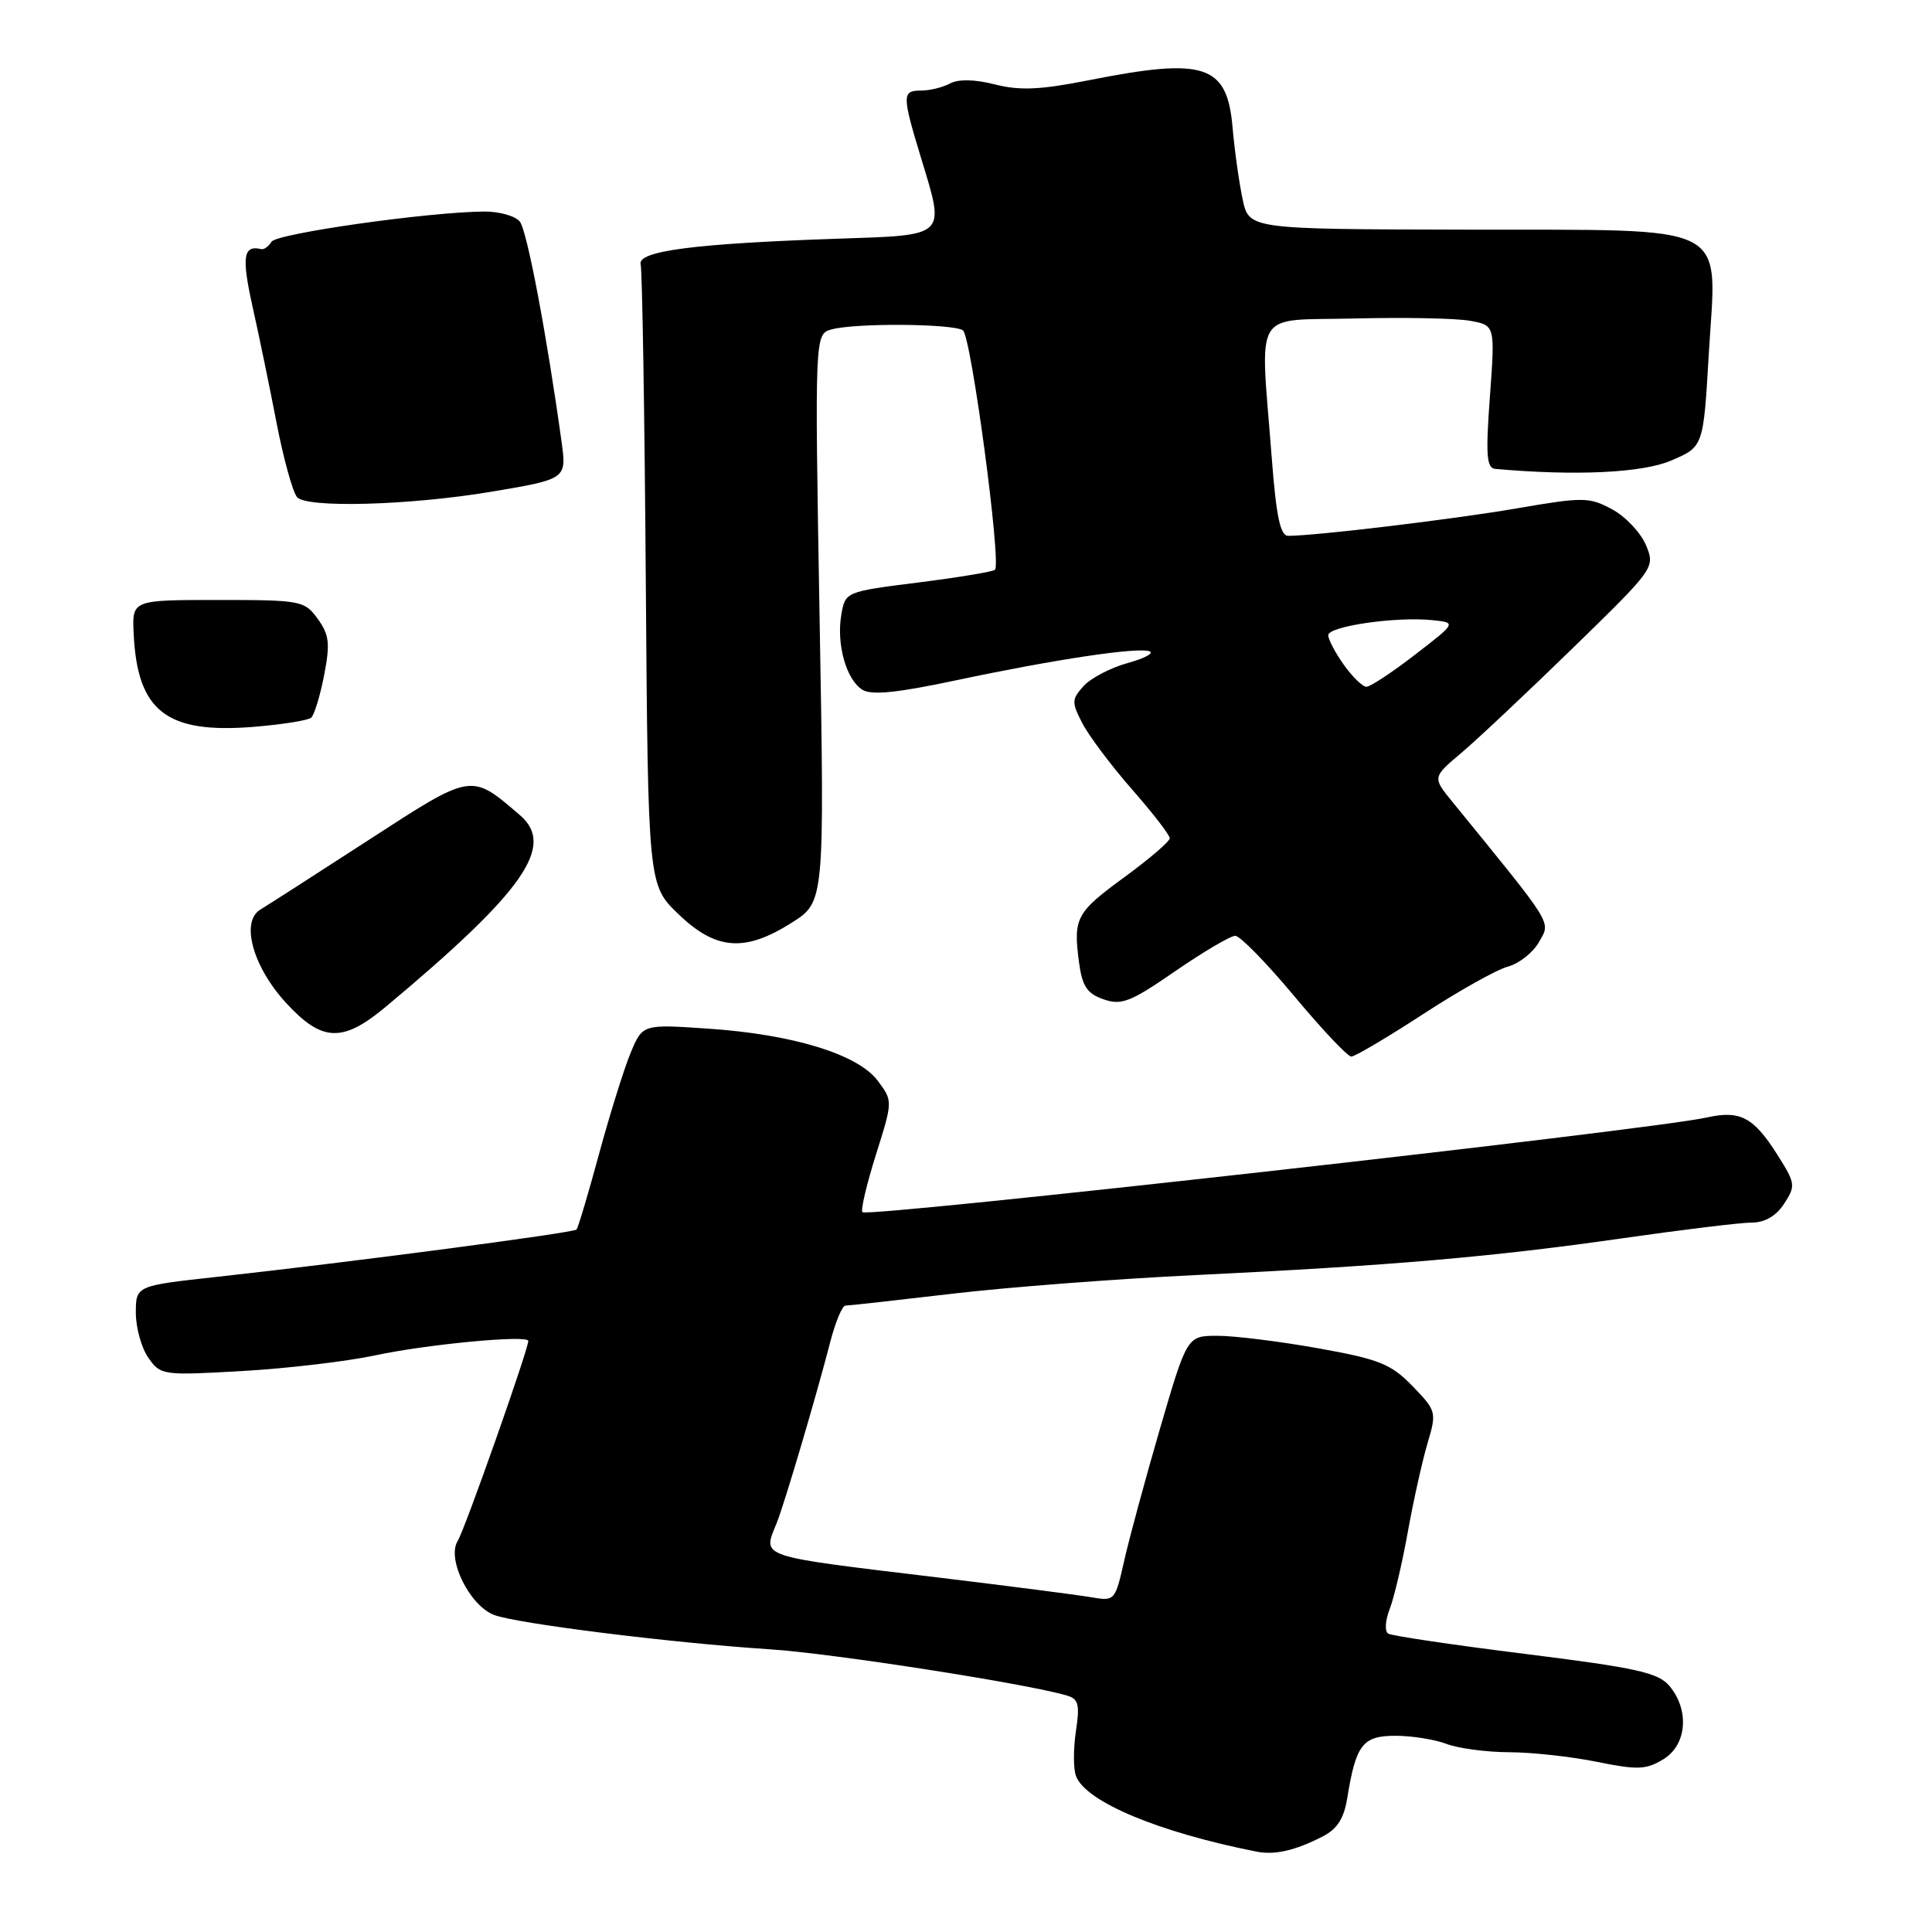 <?xml version="1.0" encoding="UTF-8" standalone="no"?>
<!DOCTYPE svg PUBLIC "-//W3C//DTD SVG 1.1//EN" "http://www.w3.org/Graphics/SVG/1.1/DTD/svg11.dtd" >
<svg xmlns="http://www.w3.org/2000/svg" xmlns:xlink="http://www.w3.org/1999/xlink" version="1.1" viewBox="0 0 256 256">
 <g >
 <path fill="currentColor"
d=" M 175.21 243.37 C 177.18 242.37 178.08 240.98 178.52 238.25 C 179.67 231.15 180.56 230.00 184.91 230.00 C 187.09 230.00 190.14 230.49 191.68 231.08 C 193.23 231.67 196.97 232.17 200.00 232.18 C 203.03 232.19 208.26 232.77 211.64 233.46 C 216.96 234.54 218.12 234.50 220.39 233.12 C 223.51 231.23 223.90 226.64 221.23 223.42 C 219.75 221.64 216.96 221.01 202.15 219.16 C 192.61 217.97 184.41 216.76 183.94 216.46 C 183.46 216.17 183.55 214.71 184.14 213.21 C 184.72 211.72 185.80 207.12 186.54 203.00 C 187.28 198.88 188.46 193.59 189.15 191.26 C 190.38 187.11 190.34 186.95 187.16 183.66 C 184.30 180.72 182.78 180.11 174.65 178.65 C 169.55 177.74 163.57 177.00 161.34 177.00 C 157.30 177.00 157.30 177.00 153.72 189.25 C 151.76 195.99 149.61 203.91 148.95 206.85 C 147.77 212.10 147.70 212.18 144.63 211.65 C 142.91 211.35 133.85 210.18 124.50 209.05 C 100.04 206.10 101.06 206.44 102.92 201.80 C 103.96 199.20 108.18 184.93 110.03 177.75 C 110.71 175.14 111.61 173.00 112.03 173.00 C 112.46 173.00 118.82 172.29 126.15 171.43 C 133.49 170.56 148.05 169.45 158.50 168.95 C 184.28 167.71 197.85 166.54 214.97 164.08 C 222.93 162.94 230.64 162.00 232.11 162.00 C 233.84 162.00 235.34 161.13 236.40 159.51 C 237.95 157.14 237.91 156.81 235.55 153.07 C 232.35 148.01 230.59 147.08 226.12 148.08 C 218.83 149.72 115.02 161.35 114.28 160.62 C 114.02 160.36 114.83 156.94 116.06 153.02 C 118.31 145.89 118.31 145.89 116.31 143.21 C 113.68 139.70 105.10 137.06 93.82 136.30 C 85.15 135.71 85.15 135.71 83.57 139.49 C 82.70 141.57 80.82 147.60 79.38 152.89 C 77.95 158.17 76.60 162.69 76.39 162.92 C 75.97 163.36 46.88 167.19 28.75 169.19 C 18.00 170.37 18.00 170.37 18.00 173.96 C 18.00 175.94 18.75 178.62 19.66 179.92 C 21.28 182.23 21.56 182.27 32.09 181.67 C 38.02 181.33 45.93 180.40 49.68 179.60 C 56.58 178.12 70.00 176.85 70.00 177.68 C 70.00 178.83 61.58 202.70 60.64 204.20 C 59.17 206.56 62.22 212.75 65.47 213.99 C 68.51 215.14 89.05 217.70 102.00 218.54 C 110.21 219.07 135.88 223.06 141.35 224.66 C 142.91 225.11 143.10 225.85 142.56 229.43 C 142.21 231.75 142.22 234.42 142.58 235.35 C 143.89 238.76 153.54 242.79 166.50 245.35 C 168.91 245.83 171.57 245.22 175.21 243.37 Z  M 188.53 134.40 C 193.25 131.32 198.33 128.47 199.81 128.08 C 201.29 127.68 203.15 126.21 203.94 124.80 C 205.49 122.04 206.02 122.91 192.45 106.25 C 189.80 103.00 189.80 103.00 193.65 99.75 C 195.77 97.96 202.41 91.71 208.42 85.86 C 219.28 75.28 219.33 75.21 218.10 72.23 C 217.41 70.59 215.40 68.45 213.62 67.49 C 210.57 65.85 209.81 65.84 200.94 67.37 C 192.50 68.82 174.32 71.00 170.69 71.00 C 169.65 71.00 169.11 68.45 168.52 60.75 C 166.97 40.53 165.78 42.54 179.50 42.20 C 186.10 42.04 192.99 42.17 194.81 42.51 C 198.11 43.11 198.11 43.11 197.42 52.56 C 196.85 60.25 196.98 62.02 198.11 62.13 C 208.75 63.08 217.62 62.67 221.45 61.02 C 225.71 59.20 225.71 59.20 226.42 46.95 C 227.46 29.20 230.04 30.52 194.23 30.43 C 165.51 30.37 165.51 30.37 164.66 26.43 C 164.20 24.27 163.59 19.97 163.32 16.87 C 162.60 8.55 159.64 7.58 144.28 10.63 C 137.87 11.90 135.14 12.03 131.85 11.19 C 129.17 10.51 127.00 10.46 125.89 11.06 C 124.92 11.58 123.20 12.00 122.07 12.00 C 119.50 12.00 119.50 12.56 122.08 21.05 C 125.24 31.45 125.57 31.14 111.00 31.63 C 92.04 32.27 84.42 33.26 84.89 35.03 C 85.10 35.84 85.41 54.67 85.57 76.88 C 85.87 117.26 85.87 117.26 89.90 121.13 C 94.88 125.92 98.70 126.20 104.93 122.25 C 109.26 119.50 109.26 119.50 108.60 81.87 C 107.95 44.25 107.95 44.25 110.22 43.64 C 113.41 42.78 126.27 42.88 127.59 43.77 C 128.68 44.50 132.71 74.62 131.84 75.50 C 131.58 75.75 127.02 76.51 121.70 77.18 C 112.03 78.40 112.01 78.41 111.48 81.45 C 110.81 85.33 112.12 90.04 114.26 91.39 C 115.46 92.15 118.86 91.81 126.70 90.14 C 139.83 87.36 150.72 85.73 152.32 86.30 C 152.97 86.54 151.66 87.24 149.41 87.86 C 147.16 88.48 144.54 89.85 143.59 90.90 C 141.99 92.66 141.98 93.06 143.42 95.84 C 144.28 97.50 147.23 101.44 149.99 104.59 C 152.75 107.73 155.00 110.65 155.00 111.07 C 155.00 111.49 152.33 113.78 149.07 116.17 C 142.58 120.91 142.20 121.61 142.97 127.48 C 143.40 130.69 144.03 131.65 146.22 132.41 C 148.60 133.25 149.80 132.77 155.73 128.68 C 159.47 126.11 163.04 124.00 163.68 124.00 C 164.31 124.00 167.83 127.60 171.50 132.00 C 175.17 136.40 178.57 140.00 179.05 140.00 C 179.54 140.00 183.80 137.48 188.53 134.40 Z  M 51.11 133.41 C 69.47 118.07 73.66 112.08 68.87 107.99 C 62.35 102.41 62.64 102.36 48.81 111.33 C 41.88 115.82 35.45 119.95 34.52 120.51 C 31.83 122.10 33.50 128.12 37.95 132.94 C 42.68 138.07 45.41 138.17 51.11 133.41 Z  M 41.24 95.09 C 41.65 94.72 42.42 92.19 42.95 89.46 C 43.76 85.26 43.63 84.12 42.10 82.00 C 40.35 79.59 39.89 79.50 28.89 79.50 C 17.50 79.50 17.50 79.50 17.71 83.94 C 18.19 94.22 22.03 97.23 33.50 96.32 C 37.35 96.01 40.83 95.46 41.24 95.09 Z  M 65.15 65.15 C 75.00 63.50 75.08 63.44 74.43 58.68 C 72.44 44.30 69.83 30.50 68.87 29.35 C 68.26 28.61 66.12 28.01 64.13 28.03 C 56.65 28.10 36.66 30.94 35.98 32.03 C 35.59 32.66 34.98 33.10 34.61 33.01 C 32.24 32.44 32.00 34.01 33.44 40.52 C 34.30 44.36 35.74 51.33 36.64 56.00 C 37.54 60.67 38.76 65.11 39.35 65.86 C 40.53 67.35 54.30 66.97 65.15 65.15 Z  M 178.07 88.10 C 176.93 86.50 176.00 84.73 176.00 84.17 C 176.00 82.98 184.97 81.68 189.75 82.17 C 193.01 82.50 193.01 82.50 187.50 86.75 C 184.47 89.09 181.57 91.00 181.06 91.00 C 180.55 91.00 179.21 89.69 178.07 88.10 Z "/>
</g>
</svg>